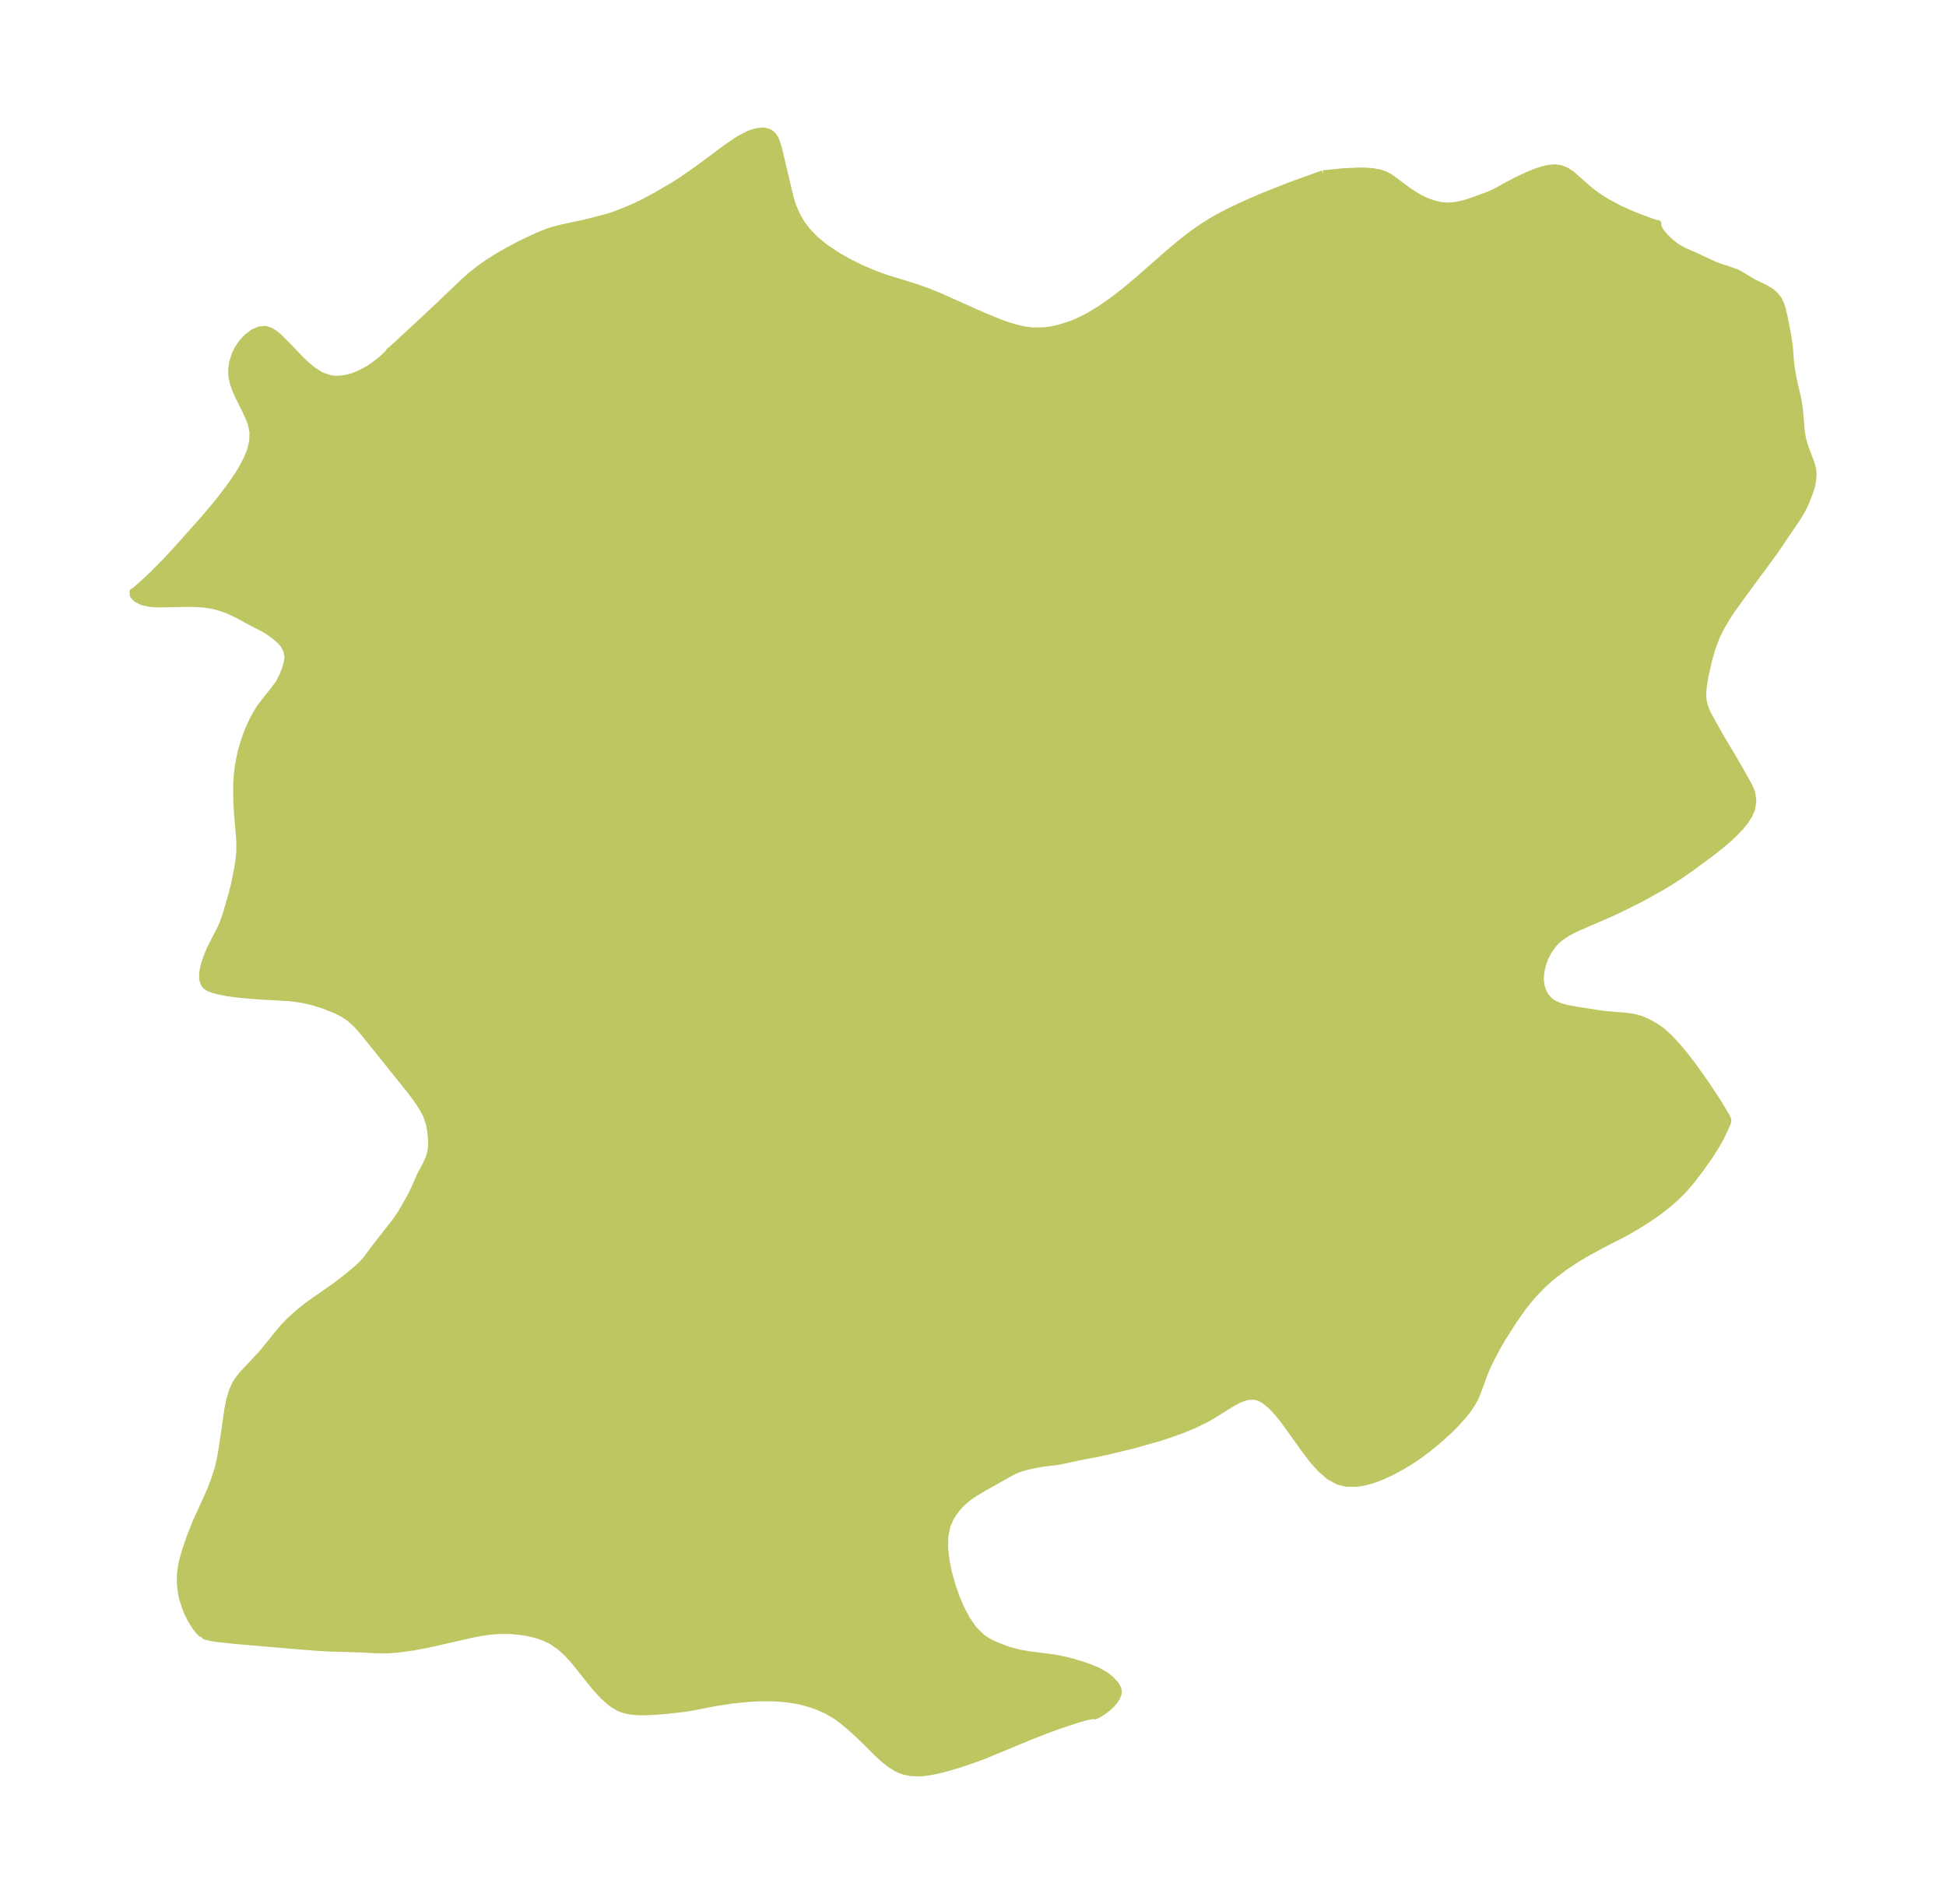 <?xml version="1.0" encoding="UTF-8"?>
<!DOCTYPE svg  PUBLIC '-//W3C//DTD SVG 1.1//EN'  'http://www.w3.org/Graphics/SVG/1.1/DTD/svg11.dtd'>
<svg width="286.7pt" height="280.51pt" version="1.1" viewBox="0 0 286.7 280.51" xmlns="http://www.w3.org/2000/svg" xmlns:xlink="http://www.w3.org/1999/xlink">
 <defs>
  <style type="text/css">*{stroke-linejoin: round; stroke-linecap: butt}</style>
 </defs>
 <g id="figure_1">
  <g id="patch_1">
   <path d="m0 280.51h286.7v-280.51h-286.7v280.51z" fill="none"/>
  </g>
  <g id="axes_1">
   <g id="PatchCollection_1">
    <defs>
     <path id="maec7472abd" d="m194.91-254.93 0.099-0.003 2.83-0.289 2.321-0.107 1.074 0.012 1.027 0.079 0.961 0.173 0.875 0.298 0.756 0.423 2.867 2.119 1.293 0.793 0.725 0.368 0.789 0.335 0.802 0.267 1.007 0.222 1.01 0.08 0.962-0.071 0.951-0.184 0.935-0.26 0.886-0.295 2.269-0.838 0.943-0.421 1.421-0.794 1.738-0.916 1.867-0.873 0.951-0.38 0.949-0.313 0.934-0.216 0.907-0.08 0.864 0.105 0.864 0.36 0.826 0.562 2.394 2.11 0.834 0.661 1.105 0.766 0.831 0.511 1.805 0.961 1.887 0.847 2.506 0.965 1.03 0.338 0.193 0.04 0.055-0.026-0.012 0.357 0.213 0.502 0.36 0.537 0.521 0.611 0.751 0.724 0.673 0.541 0.369 0.255 0.919 0.516 1.841 0.809 2.661 1.234 0.994 0.379 1.165 0.366 1.09 0.393 0.351 0.168 2.099 1.262 1.705 0.831 0.802 0.463 0.382 0.277 0.399 0.359 0.468 0.589 0.316 0.632 0.242 0.72 0.32 1.334 0.476 2.448 0.255 1.646 0.217 2.675 0.139 1.053 0.37 1.883 0.556 2.36 0.143 0.882 0.151 1.35 0.203 2.428 0.17 1.063 0.212 0.817 0.263 0.786 0.714 1.858 0.246 0.818 0.085 0.442 0.047 0.536-0.002 0.342-0.075 0.752-0.105 0.53-0.189 0.684-0.636 1.714-0.666 1.375-0.631 1.047-3.516 5.183-4.402 5.971-1.784 2.476-0.725 1.109-0.879 1.495-0.631 1.296-0.659 1.729-0.456 1.611-0.589 2.588-0.236 1.475-0.074 1.007 0.045 0.936 0.232 0.989 0.42 1.004 0.561 1.051 1.473 2.606 1.935 3.241 1.488 2.609 0.612 1.118 0.275 0.586 0.206 0.591 0.138 1.112-0.189 1.16-0.349 0.821-0.506 0.816-0.728 0.921-0.859 0.915-0.878 0.831-1.127 0.965-1.551 1.226-3.031 2.232-1.629 1.128-1.098 0.712-1.486 0.902-2.949 1.641-2.434 1.237-2.115 0.997-4.914 2.132-0.88 0.425-0.786 0.436-1.003 0.697-0.428 0.379-0.48 0.515-0.683 0.959-0.531 1.035-0.356 0.985-0.228 0.991-0.093 0.959 0.007 0.45 0.137 0.883 0.295 0.819 0.37 0.624 0.479 0.534 0.31 0.248 0.43 0.267 0.481 0.23 0.601 0.222 0.728 0.201 1.786 0.322 3.239 0.502 1.079 0.122 2.689 0.224 1.083 0.158 1.032 0.264 0.925 0.387 0.893 0.488 0.797 0.5 0.624 0.458 0.952 0.861 1.102 1.173 1.221 1.455 1.041 1.345 2.1 2.942 1.723 2.613 1.239 2.064 0.226 0.468 0.048 0.199-0.032 0.181-0.193 0.52-0.81 1.726-0.81 1.431-1.037 1.605-1.33 1.857-1.21 1.576-0.924 1.082-0.624 0.665-0.811 0.786-1.028 0.896-1.077 0.851-1.019 0.742-1.464 0.981-1.829 1.108-1.192 0.664-3.134 1.609-2.287 1.237-1.66 0.998-1.675 1.12-1.587 1.206-0.806 0.685-0.919 0.856-1.151 1.193-0.838 0.972-0.676 0.86-1.385 1.947-1.657 2.593-0.843 1.45-0.892 1.674-0.684 1.452-0.374 0.901-0.975 2.683-0.357 0.819-0.438 0.796-0.558 0.833-0.504 0.656-1.292 1.464-0.982 0.986-1.726 1.552-1.42 1.151-1.29 0.96-1.166 0.793-1.27 0.781-1.597 0.862-1.276 0.596-1.028 0.411-0.784 0.263-1.104 0.286-1.008 0.155-1.464-0.01-1.205-0.287-1.389-0.765-1.272-1.116-1.19-1.353-1.137-1.496-2.969-4.155-0.967-1.208-0.981-1.046-1.002-0.816-0.722-0.393-0.74-0.205-1.1 0.069-1.146 0.409-1.196 0.642-2.726 1.701-0.936 0.537-1.648 0.814-1.748 0.73-1.817 0.66-1.858 0.602-3.744 1.057-3.627 0.877-1.703 0.366-2.531 0.481-2.996 0.648-2.209 0.274-1.207 0.193-1.195 0.259-0.734 0.194-0.695 0.237-0.674 0.292-0.815 0.44-3.561 2.001-1.392 0.828-0.555 0.371-0.699 0.537-0.737 0.673-0.689 0.764-0.78 1.133-0.561 1.254-0.321 1.597-0.028 1.714 0.195 1.787 0.366 1.824 0.503 1.826 0.621 1.792 0.732 1.719 0.851 1.599 0.991 1.421 1.166 1.168 0.955 0.642 1.041 0.517 1.632 0.629 0.685 0.221 1.288 0.33 1.198 0.213 3.942 0.513 1.373 0.272 1.179 0.296 1.349 0.394 1.286 0.44 1.177 0.495 1.017 0.562 0.499 0.36 0.477 0.408 0.631 0.666 0.349 0.607 0.086 0.512-0.024 0.224-0.235 0.622-0.36 0.536-0.432 0.49-0.512 0.474-0.6 0.466-0.761 0.489-0.537 0.239-0.177-0.061-0.476 0.064-0.914 0.217-1.164 0.336-2.523 0.839-2.079 0.764-2.366 0.924-6.684 2.775-1.967 0.721-1.92 0.63-1.67 0.486-1.563 0.383-1.505 0.26-0.781 0.068-1.343-0.054-0.952-0.199-0.625-0.218-0.547-0.256-0.923-0.576-0.829-0.653-0.805-0.727-2.791-2.751-1.428-1.306-1.142-0.955-1.043-0.755-1.085-0.651-1.387-0.637-1.001-0.363-1.495-0.428-0.621-0.137-1.316-0.214-1.579-0.145-1.449-0.048-1.374 0.017-1.408 0.073-2.551 0.254-2.664 0.408-3.003 0.601-1.258 0.204-2.486 0.285-1.391 0.118-1.862 0.105-1.202-0.005-1.033-0.096-0.708-0.141-0.546-0.164-0.562-0.236-0.858-0.523-0.527-0.409-0.947-0.857-1.028-1.12-3.235-4.037-0.953-1.037-1.151-1.038-1.264-0.848-1.054-0.487-0.792-0.275-1.222-0.321-1.089-0.202-1.834-0.18-1.685 7.95e-4 -1.3 0.107-1.266 0.181-1.283 0.246-6.578 1.49-2.223 0.418-2.227 0.302-1.198 0.091-0.836 0.025-1.365-0.03-1.898-0.106-4.803-0.14-1.902-0.11-3.965-0.321-8.19-0.705-2.54-0.27-0.728-0.117-0.68-0.157-0.268-0.092-0.255-0.22-0.367-0.198-0.401-0.426-0.46-0.608-0.61-0.981-0.607-1.235-0.598-1.736-0.196-0.872-0.174-1.448-0.004-1.111 0.035-0.486 0.105-0.796 0.195-0.961 0.344-1.251 0.741-2.202 0.833-2.13 1.611-3.518 0.651-1.5 0.5-1.285 0.55-1.713 0.337-1.473 0.261-1.487 0.847-5.817 0.282-1.407 0.386-1.275 0.491-1.072 0.284-0.459 0.748-0.947 2.792-2.968 2.687-3.315 0.492-0.573 1.04-1.075 1.131-1.019 1.194-0.962 1.235-0.901 2.879-2.006 1.976-1.504 1.444-1.208 0.721-0.688 0.651-0.718 1.375-1.85 2.879-3.685 0.858-1.245 1.316-2.308 0.574-1.157 0.905-2.051 0.834-1.571 0.419-0.901 0.227-0.68 0.143-0.701 0.051-0.878-0.03-0.774-0.11-1.096-0.217-1.118-0.373-1.111-0.331-0.678-0.787-1.276-0.75-1.046-0.731-0.948-6.481-8.073-1.122-1.307-1.226-1.113-0.951-0.606-1.038-0.513-1.74-0.695-1.704-0.526-1.214-0.279-1.278-0.207-1.105-0.116-3.661-0.203-2.146-0.156-1.961-0.198-1.12-0.16-1.229-0.244-0.761-0.187-0.703-0.262-0.442-0.286-0.275-0.311-0.259-0.767 0.019-0.96 0.232-1.094 0.392-1.177 0.51-1.214 1.588-3.11 0.231-0.519 0.501-1.421 0.816-2.826 0.357-1.361 0.528-2.583 0.178-1.107 0.129-1.344 0.003-1.425-0.094-1.452-0.262-2.975-0.072-1.388-0.039-1.812 0.028-1.229 0.079-1.126 0.132-1.1 0.185-1.091 0.266-1.192 0.326-1.168 0.365-1.086 0.413-1.051 0.537-1.181 0.546-1.034 0.596-0.96 0.956-1.261 0.956-1.154 0.829-1.131 0.577-1.099 0.417-1.086 0.251-0.844 0.107-0.811-0.172-1.004-0.487-0.908-0.427-0.479-0.502-0.452-0.807-0.643-0.908-0.606-1.901-0.977-2.375-1.284-1.282-0.59-0.965-0.341-0.83-0.241-0.859-0.188-0.967-0.128-0.999-0.063-1.29-0.02-4.047 0.073-0.918-0.029-0.655-0.059-1.049-0.231-0.834-0.419-0.508-0.521-0.057-0.535 0.08-0.028 0.399-0.3 1.484-1.322 0.95-0.903 1.88-1.889 1.734-1.868 3.967-4.452 1.706-2.027 0.808-1.009 0.955-1.246 0.894-1.24 0.656-0.981 0.598-0.979 0.68-1.292 0.52-1.288 0.325-1.333 0.048-1.313-0.195-1.045-0.229-0.707-0.285-0.703-0.432-0.917-0.976-1.945-0.459-1.036-0.309-0.882-0.201-0.889-0.051-0.478-0.001-0.742 0.126-0.924 0.361-1.178 0.487-0.981 0.618-0.883 0.714-0.757 0.868-0.656 0.906-0.405 0.907-0.077 0.727 0.233 0.646 0.403 0.503 0.409 1.362 1.346 1.828 1.926 0.978 0.937 1.032 0.842 1.098 0.679 1.179 0.437 0.395 0.075 0.584 0.053 0.935-0.039 0.818-0.142 0.822-0.234 0.952-0.379 0.988-0.509 0.722-0.446 1.097-0.802 0.734-0.628 0.555-0.539 0.256-0.291 0.07-0.147 0.362-0.277 0.695-0.627 2.865-2.649 3.428-3.206 3.584-3.433 0.94-0.836 1.525-1.204 1.014-0.709 1.382-0.881 1.456-0.848 1.552-0.831 1.482-0.736 1.709-0.78 1.327-0.53 0.712-0.237 1.445-0.371 3.071-0.656 1.605-0.386 1.984-0.537 0.833-0.261 1.2-0.443 2.128-0.907 1.283-0.629 1.647-0.888 2.693-1.58 1.173-0.748 2.392-1.665 4.156-3.085 1.253-0.866 0.729-0.463 1.199-0.625 0.39-0.159 0.708-0.221 0.337-0.07 0.739-0.06 0.381 0.036 0.468 0.137 0.316 0.177 0.369 0.353 0.284 0.449 0.201 0.463 0.351 1.178 1.68 7.092 0.357 1.149 0.554 1.298 0.706 1.239 0.856 1.157 1.291 1.322 1.475 1.186 1.61 1.073 1.709 0.976 1.78 0.885 1.831 0.793 1.867 0.693 4.263 1.308 1.835 0.645 1.969 0.8 6.391 2.855 2.196 0.899 1.202 0.438 1.198 0.375 1.258 0.301 1.262 0.171 1.824-0.028 1.073-0.15 1.072-0.235 1.733-0.546 0.961-0.392 0.95-0.449 0.808-0.431 1.412-0.849 1.69-1.156 1.024-0.763 1.016-0.795 2.128-1.771 4.05-3.565 1.976-1.675 1.755-1.373 1.681-1.179 1.059-0.671 1.089-0.636 1.602-0.846 2.127-1.009 2.83-1.242 4.029-1.602 4.969-1.793" stroke="#bdc660"/>
    </defs>
    <g clip-path="url(#p6ebbd07c47)">
     <use y="280.512" fill="#bdc660" stroke="#bdc660" xlink:href="#maec7472abd"/>
    </g>
   </g>
  </g>
 </g>
 <defs>
  <clipPath id="p6ebbd07c47">
   <rect x="7.2" y="7.2" width="272.3" height="266.11"/>
  </clipPath>
 </defs>
</svg>
